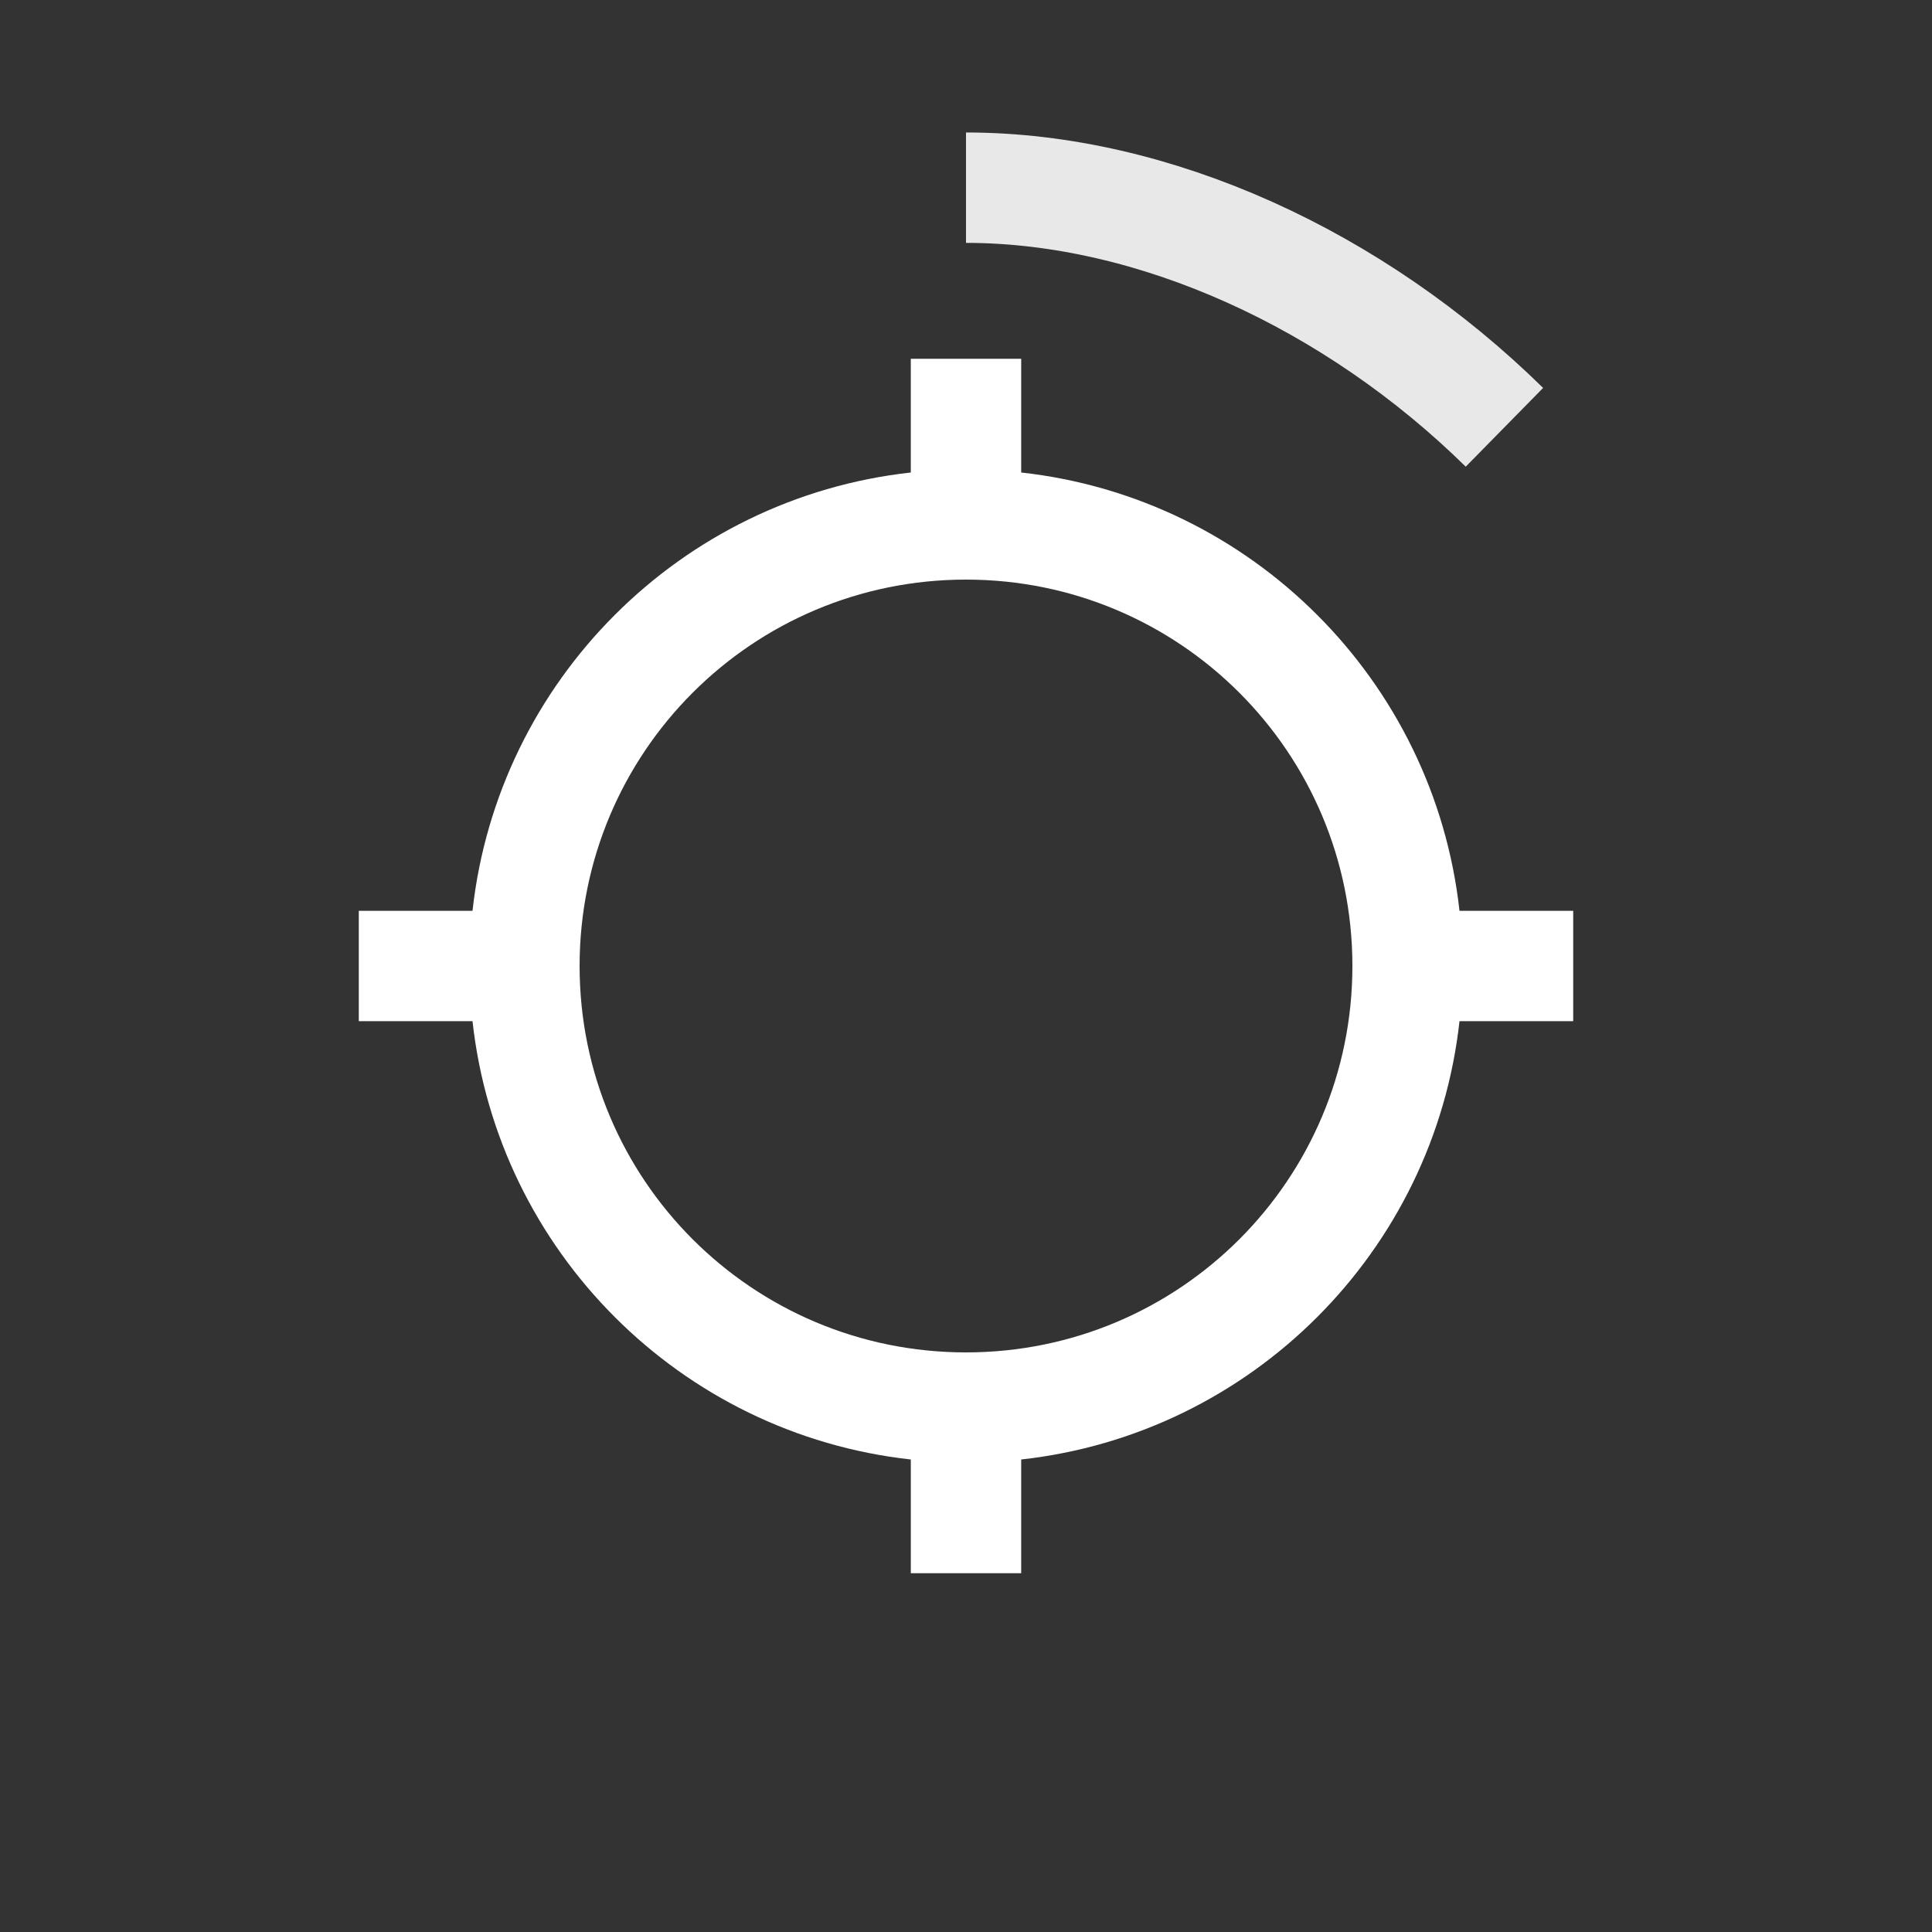 <?xml version="1.0" encoding="UTF-8" standalone="no"?>
<svg
   width="35"
   height="35"
   viewBox="0 0 35 35"
   version="1.1"
   id="svg4"
   sodipodi:docname="device-location-searching.svg"
   inkscape:version="1.1.1 (3bf5ae0d25, 2021-09-20)"
   xmlns:inkscape="http://www.inkscape.org/namespaces/inkscape"
   xmlns:sodipodi="http://sodipodi.sourceforge.net/DTD/sodipodi-0.dtd"
   xmlns="http://www.w3.org/2000/svg"
   xmlns:svg="http://www.w3.org/2000/svg">
  <rect x="0" y="0" width="35" height="35" fill="#333333" stroke="none"/>
  <defs
     id="defs8" />
  <sodipodi:namedview
     id="namedview6"
     pagecolor="#ffffff"
     bordercolor="#666666"
     borderopacity="1.0"
     inkscape:pageshadow="2"
     inkscape:pageopacity="0.0"
     inkscape:pagecheckerboard="true"
     showgrid="false"
     inkscape:snap-bbox="true"
     inkscape:snap-bbox-midpoints="true"
     inkscape:snap-bbox-edge-midpoints="true"
     inkscape:snap-midpoints="true"
     inkscape:snap-center="false"
     inkscape:snap-object-midpoints="true"
     inkscape:object-paths="true"
     inkscape:object-nodes="true"
     inkscape:snap-smooth-nodes="true"
     inkscape:snap-nodes="true"
     inkscape:zoom="15.538083"
     inkscape:cx="17.891525"
     inkscape:cy="15.285025"
     inkscape:window-width="1879"
     inkscape:window-height="1051"
     inkscape:window-x="42"
     inkscape:window-y="0"
     inkscape:window-maximized="1"
     inkscape:current-layer="svg4"
     inkscape:snap-intersection-paths="true"
     inkscape:bbox-nodes="true"
     inkscape:snap-global="true"
     fit-margin-top="2"
     fit-margin-bottom="2"
     fit-margin-right="2"
     fit-margin-left="2" />
  <path
     fill="#ffffff"
     d="M 26.44,16.5 C 25.98,12.33 22.67,9.02 18.5,8.56 V 6.5 h -2 V 8.56 C 12.33,9.02 9.02,12.33 8.56,16.5 H 6.5 v 2 h 2.06 c 0.46,4.17 3.77,7.48 7.94,7.94 v 2.06 h 2 v -2.06 c 4.17,-0.46 7.48,-3.77 7.94,-7.94 h 2.06 v -2 z m -8.94,8 c -3.87,0 -7,-3.13 -7,-7 0,-3.87 3.13,-7 7,-7 3.87,0 7,3.13 7,7 0,3.87 -3.13,7 -7,7 z"
     id="path2" />
  <path
     style="fill:none;fill-opacity:0.707;fill-rule:evenodd;stroke:#ffffff;stroke-width:2;stroke-miterlimit:4;stroke-dasharray:none;stroke-opacity:0.886"
     d="M 27.254,7.741 C 24.534,5.068 20.912,3.4 17.5,3.4"
     id="path6859"
     sodipodi:nodetypes="cc"
     inkscape:transform-center-x="-3.902882"
     inkscape:transform-center-y="-6.056435" />
</svg>

